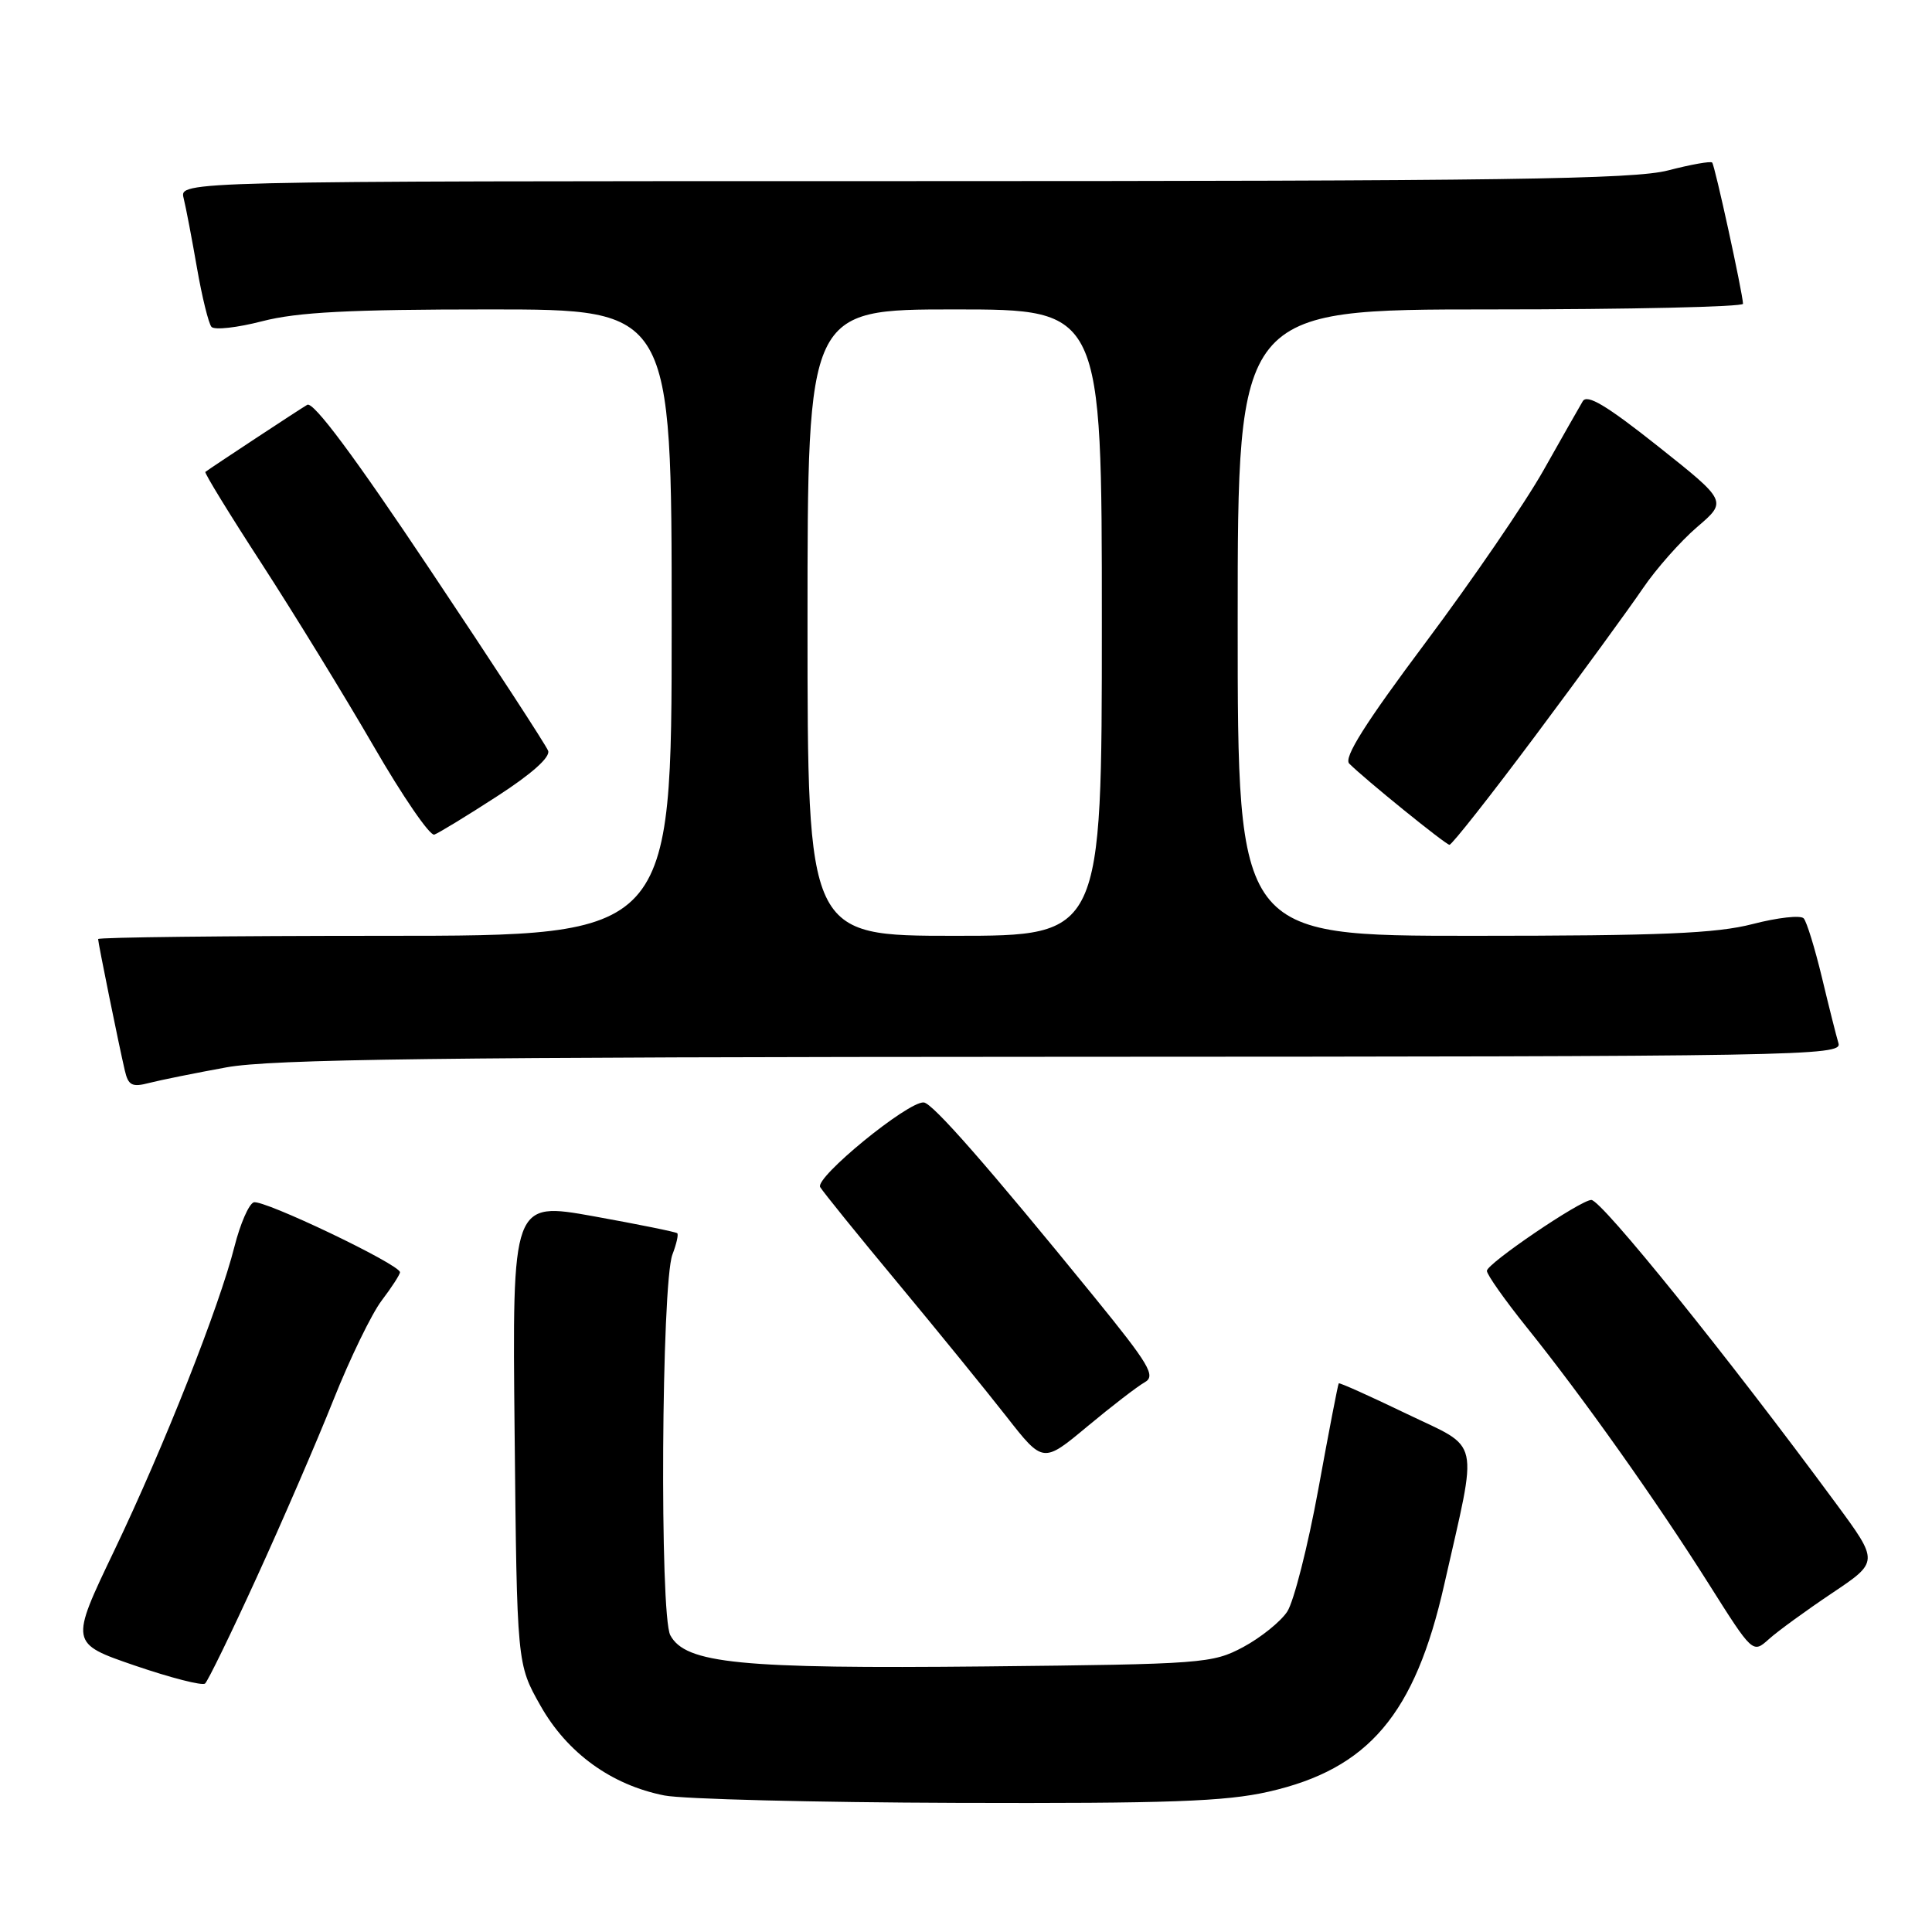 <?xml version="1.0" encoding="UTF-8" standalone="no"?>
<!DOCTYPE svg PUBLIC "-//W3C//DTD SVG 1.1//EN" "http://www.w3.org/Graphics/SVG/1.1/DTD/svg11.dtd" >
<svg xmlns="http://www.w3.org/2000/svg" xmlns:xlink="http://www.w3.org/1999/xlink" version="1.1" viewBox="0 0 256 256">
 <g >
 <path fill="currentColor"
d=" M 168.09 237.41 C 181.35 234.40 187.49 227.16 191.37 209.96 C 195.87 190.05 196.34 192.13 186.31 187.30 C 181.50 184.98 177.49 183.18 177.39 183.30 C 177.29 183.41 176.07 189.71 174.69 197.30 C 173.30 204.89 171.44 212.20 170.57 213.54 C 169.69 214.88 167.06 216.99 164.74 218.24 C 160.65 220.42 159.44 220.51 130.67 220.81 C 98.03 221.14 90.84 220.43 88.82 216.68 C 87.39 214.03 87.64 170.09 89.10 166.23 C 89.63 164.85 89.92 163.58 89.74 163.41 C 89.57 163.24 84.58 162.23 78.65 161.16 C 67.87 159.23 67.87 159.23 68.19 189.86 C 68.50 220.50 68.50 220.50 71.61 226.00 C 75.15 232.28 81.02 236.53 88.04 237.91 C 90.50 238.39 107.94 238.83 126.80 238.89 C 154.84 238.98 162.38 238.71 168.09 237.41 Z  M 34.02 209.00 C 37.42 201.57 41.99 191.00 44.18 185.50 C 46.37 180.00 49.25 174.07 50.58 172.32 C 51.91 170.57 53.00 168.88 53.00 168.58 C 53.00 167.55 34.80 158.86 33.61 159.32 C 32.96 159.57 31.83 162.18 31.08 165.13 C 29.06 173.15 21.75 191.64 15.13 205.48 C 9.26 217.74 9.26 217.74 17.88 220.70 C 22.62 222.32 26.80 223.39 27.17 223.08 C 27.54 222.76 30.63 216.43 34.02 209.00 Z  M 242.74 211.11 C 248.97 206.94 248.97 206.94 243.28 199.22 C 228.90 179.70 212.21 159.00 210.86 159.00 C 209.44 159.00 197.04 167.42 197.02 168.39 C 197.01 168.88 199.39 172.25 202.31 175.89 C 209.67 185.04 219.48 198.88 226.41 209.86 C 232.25 219.11 232.25 219.11 234.38 217.20 C 235.54 216.15 239.31 213.41 242.74 211.11 Z  M 151.68 183.16 C 153.18 182.32 152.32 180.86 144.95 171.80 C 130.91 154.55 123.56 146.15 122.40 146.08 C 120.30 145.93 107.92 156.06 108.68 157.30 C 109.08 157.96 113.70 163.68 118.96 170.00 C 124.21 176.32 130.69 184.29 133.36 187.70 C 138.21 193.90 138.21 193.90 144.08 189.01 C 147.31 186.32 150.73 183.69 151.68 183.16 Z  M 30.00 141.43 C 36.00 140.34 58.15 140.06 140.82 140.03 C 238.74 140.00 244.11 139.91 243.61 138.25 C 243.32 137.29 242.33 133.35 241.41 129.50 C 240.48 125.65 239.40 122.13 239.00 121.69 C 238.60 121.24 235.56 121.58 232.24 122.44 C 227.40 123.69 220.07 124.00 195.11 124.00 C 164.00 124.00 164.00 124.00 164.00 82.50 C 164.00 41.00 164.00 41.00 197.50 41.00 C 215.93 41.00 230.98 40.66 230.96 40.25 C 230.87 38.61 227.22 21.89 226.87 21.54 C 226.67 21.33 224.04 21.80 221.03 22.58 C 216.50 23.76 199.21 24.00 119.67 24.00 C 23.78 24.00 23.78 24.00 24.33 26.25 C 24.64 27.49 25.43 31.65 26.10 35.50 C 26.77 39.35 27.64 42.87 28.02 43.31 C 28.41 43.76 31.44 43.42 34.76 42.56 C 39.42 41.36 46.28 41.00 64.89 41.00 C 89.00 41.00 89.00 41.00 89.00 82.50 C 89.00 124.00 89.00 124.00 51.00 124.00 C 30.10 124.00 13.00 124.20 13.00 124.43 C 13.00 124.94 15.73 138.38 16.54 141.85 C 17.00 143.84 17.50 144.09 19.79 143.49 C 21.28 143.11 25.88 142.18 30.00 141.43 Z  M 203.56 97.33 C 209.58 89.27 215.93 80.55 217.69 77.96 C 219.44 75.38 222.68 71.72 224.87 69.84 C 228.87 66.42 228.87 66.42 219.69 59.13 C 212.87 53.72 210.30 52.18 209.72 53.17 C 209.28 53.90 206.95 58.02 204.52 62.32 C 202.10 66.62 195.07 76.88 188.91 85.12 C 180.90 95.83 178.01 100.41 178.78 101.18 C 180.85 103.25 191.51 111.89 192.06 111.94 C 192.36 111.97 197.54 105.40 203.56 97.33 Z  M 65.87 105.51 C 70.44 102.56 72.95 100.32 72.63 99.48 C 72.35 98.74 65.33 87.97 57.02 75.54 C 46.96 60.47 41.52 53.16 40.71 53.64 C 39.66 54.25 28.01 61.93 27.21 62.53 C 27.05 62.65 30.42 68.15 34.71 74.75 C 38.99 81.36 45.65 92.21 49.50 98.86 C 53.35 105.52 56.97 110.80 57.55 110.59 C 58.13 110.38 61.88 108.10 65.87 105.51 Z  M 107.00 82.50 C 107.00 41.00 107.00 41.00 126.50 41.00 C 146.00 41.00 146.00 41.00 146.00 82.50 C 146.00 124.00 146.00 124.00 126.50 124.00 C 107.00 124.00 107.00 124.00 107.00 82.50 Z "/>
</g>
</svg>